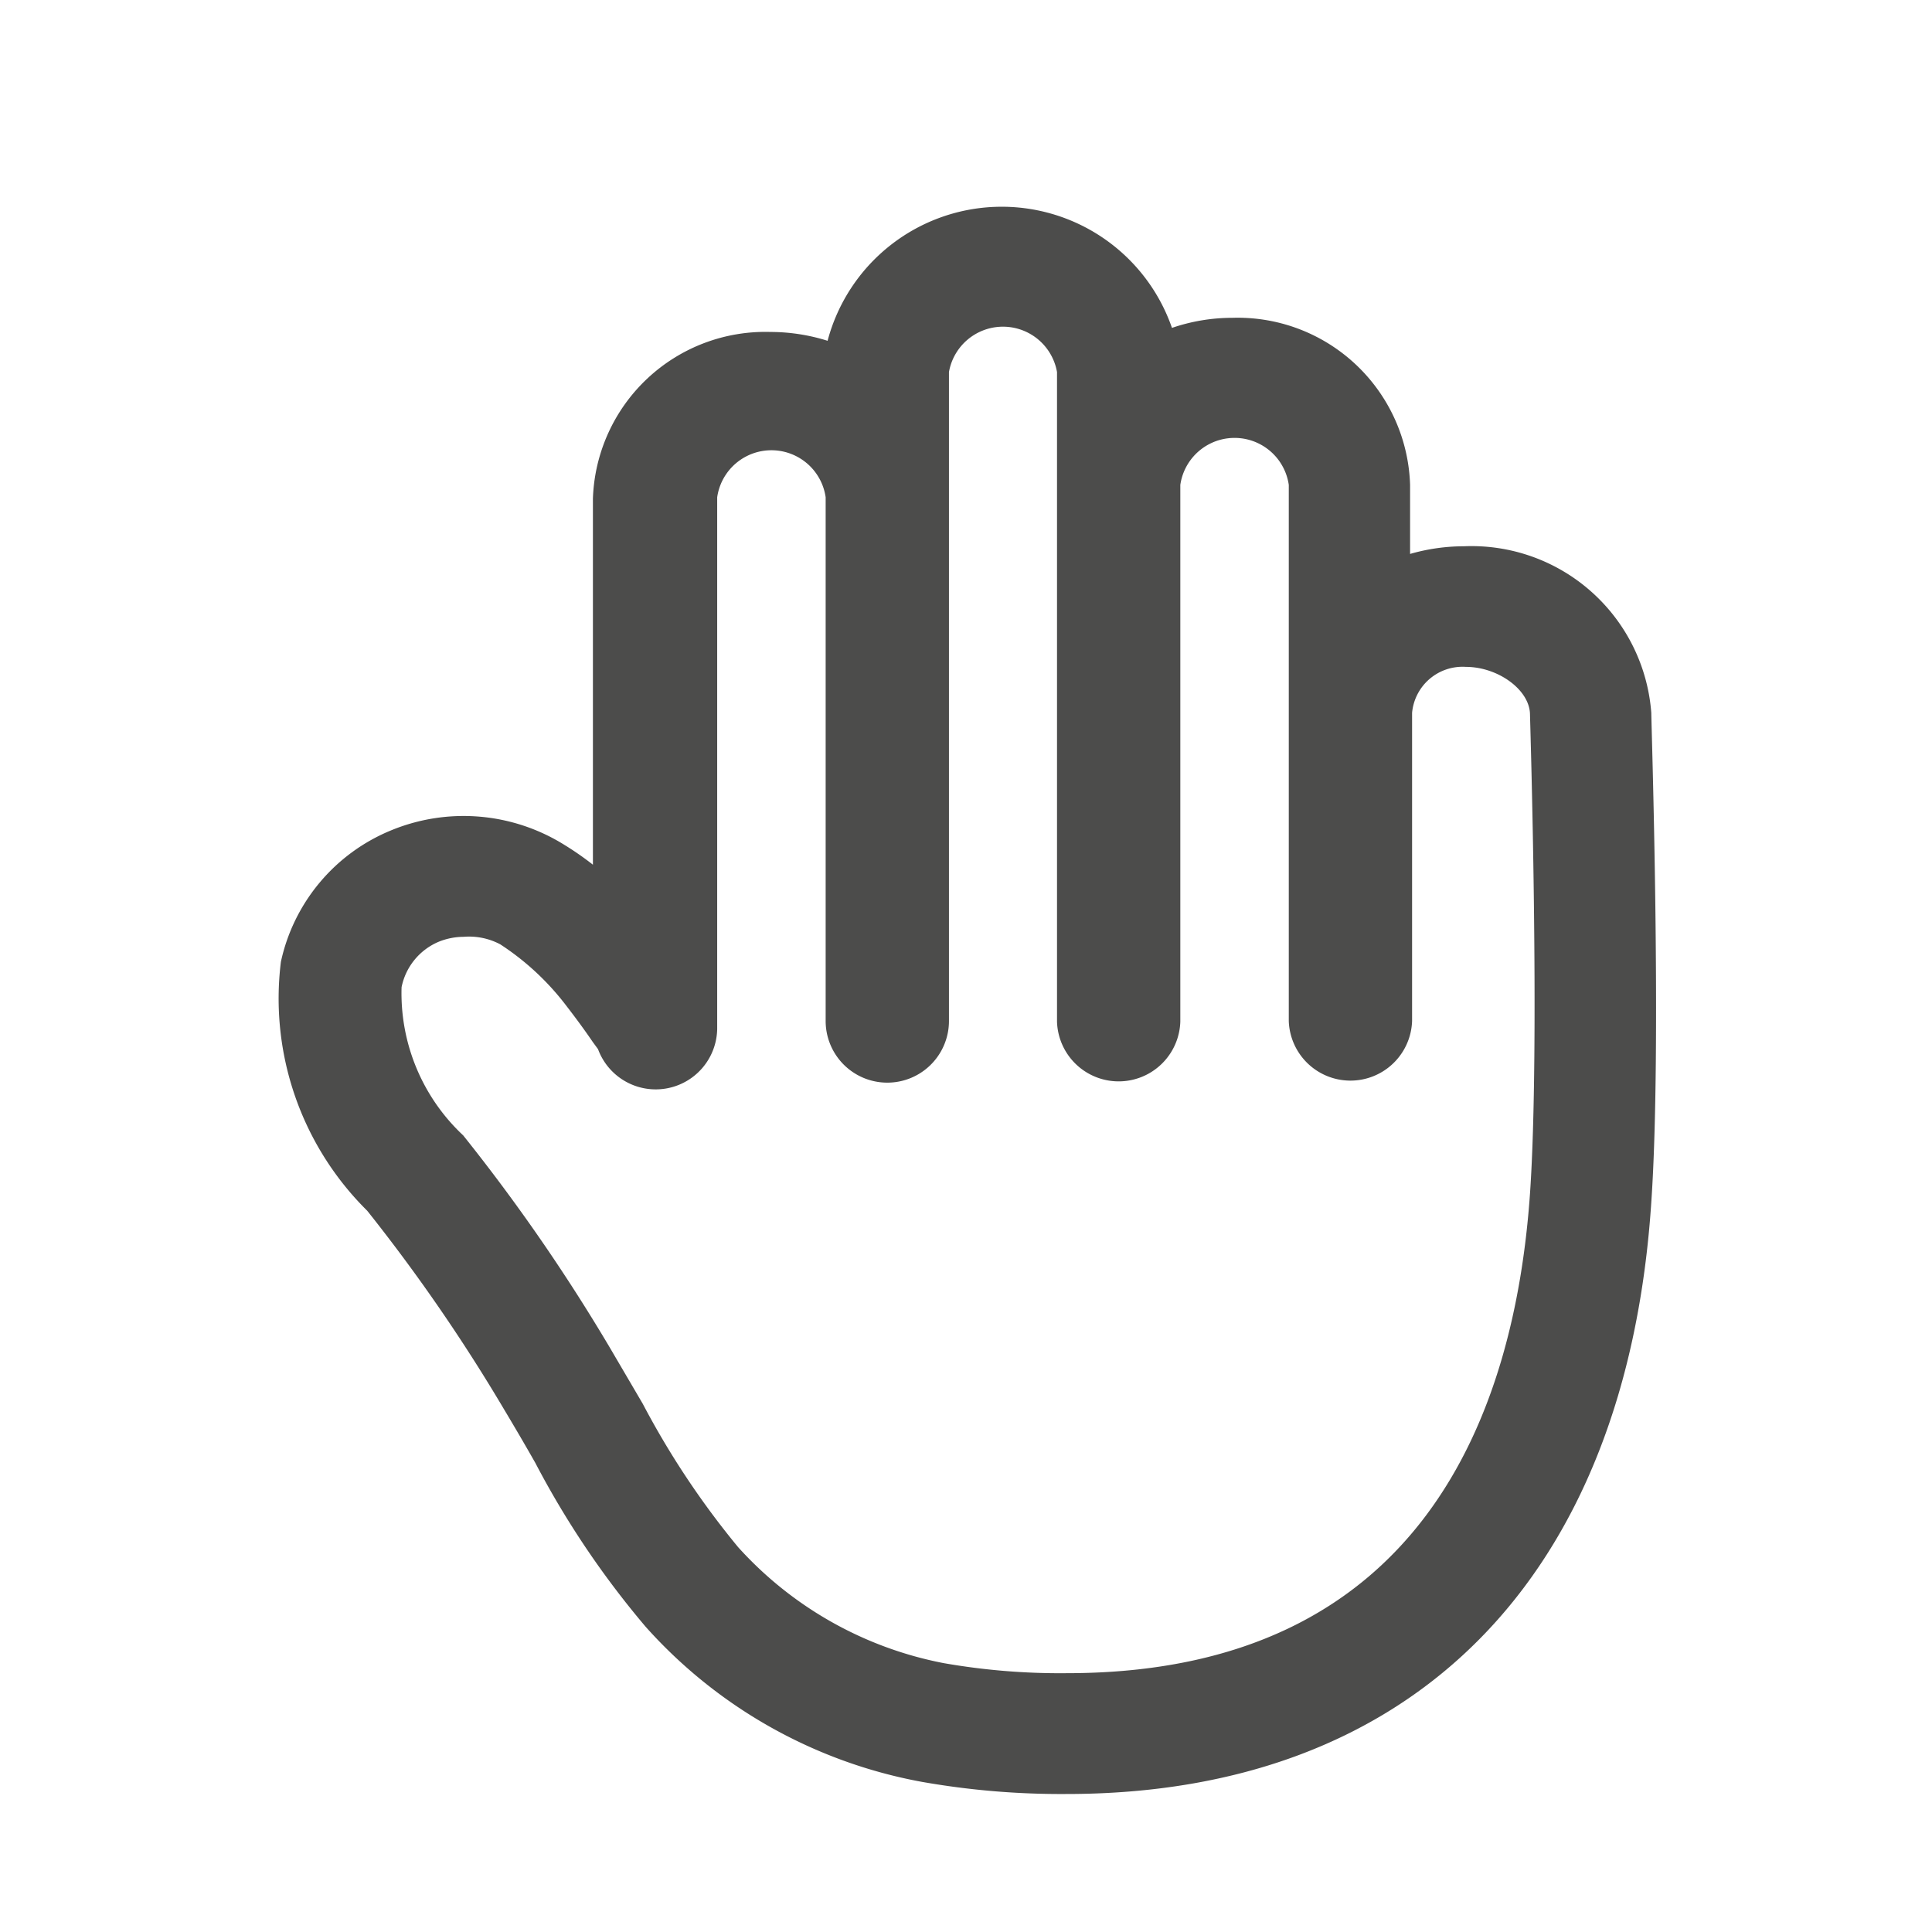 <svg xmlns="http://www.w3.org/2000/svg" width="28" height="28" viewBox="0 0 28 28">
  <g id="抓手工具" transform="translate(-3674 -1587)">
    <rect id="矩形_775" data-name="矩形 775" width="28" height="28" transform="translate(3674 1587)" fill="rgba(255,64,64,0.31)" opacity="0"/>
    <path id="抓手工具-2" data-name="抓手工具" d="M156.3,105.172a11.622,11.622,0,0,1-2.09-.175,7.079,7.079,0,0,1-4.008-2.248,12.947,12.947,0,0,1-1.6-2.376c-.149-.263-.3-.52-.453-.776a25.369,25.369,0,0,0-1.983-2.878,4.326,4.326,0,0,1-1.251-3.608,2.669,2.669,0,0,1,1.6-1.906,2.757,2.757,0,0,1,2.511.213,4.357,4.357,0,0,1,.411.286V86.4a2.5,2.5,0,0,1,2.573-2.417,2.76,2.76,0,0,1,.828.128,2.611,2.611,0,0,1,4.991-.187,2.7,2.7,0,0,1,.875-.146A2.5,2.5,0,0,1,161.28,86.2v1a2.827,2.827,0,0,1,.78-.111,2.613,2.613,0,0,1,2.716,2.417c0,.169.155,4.84,0,7.087C164.418,102.043,161.321,105.172,156.3,105.172Zm-8.737-12.423a.976.976,0,0,0-.357.07.909.909,0,0,0-.542.66,2.821,2.821,0,0,0,.893,2.148,26.789,26.789,0,0,1,2.126,3.077l.476.812a12.127,12.127,0,0,0,1.382,2.078,5.385,5.385,0,0,0,2.978,1.681,9.752,9.752,0,0,0,1.787.146c5.151,0,6.491-3.777,6.712-6.953.149-2.154,0-6.889,0-6.936,0-.362-.465-.695-.929-.695a.734.734,0,0,0-.78.666v4.466a.894.894,0,0,1-1.787,0V86.2a.794.794,0,0,0-1.572,0V93.98a.894.894,0,0,1-1.787,0V84.564a.795.795,0,0,0-1.566,0v9.405a.893.893,0,0,1-1.787,0v-7.59a.794.794,0,0,0-1.572,0v7.706a.891.891,0,0,1-1.727.292l-.077-.105c-.119-.175-.244-.344-.375-.514a3.821,3.821,0,0,0-.965-.9A.963.963,0,0,0,147.564,92.749ZM149.44,94.115Z" transform="translate(3533.156 1507.828)" fill="#4c4c4b"/>
  </g>
</svg>
